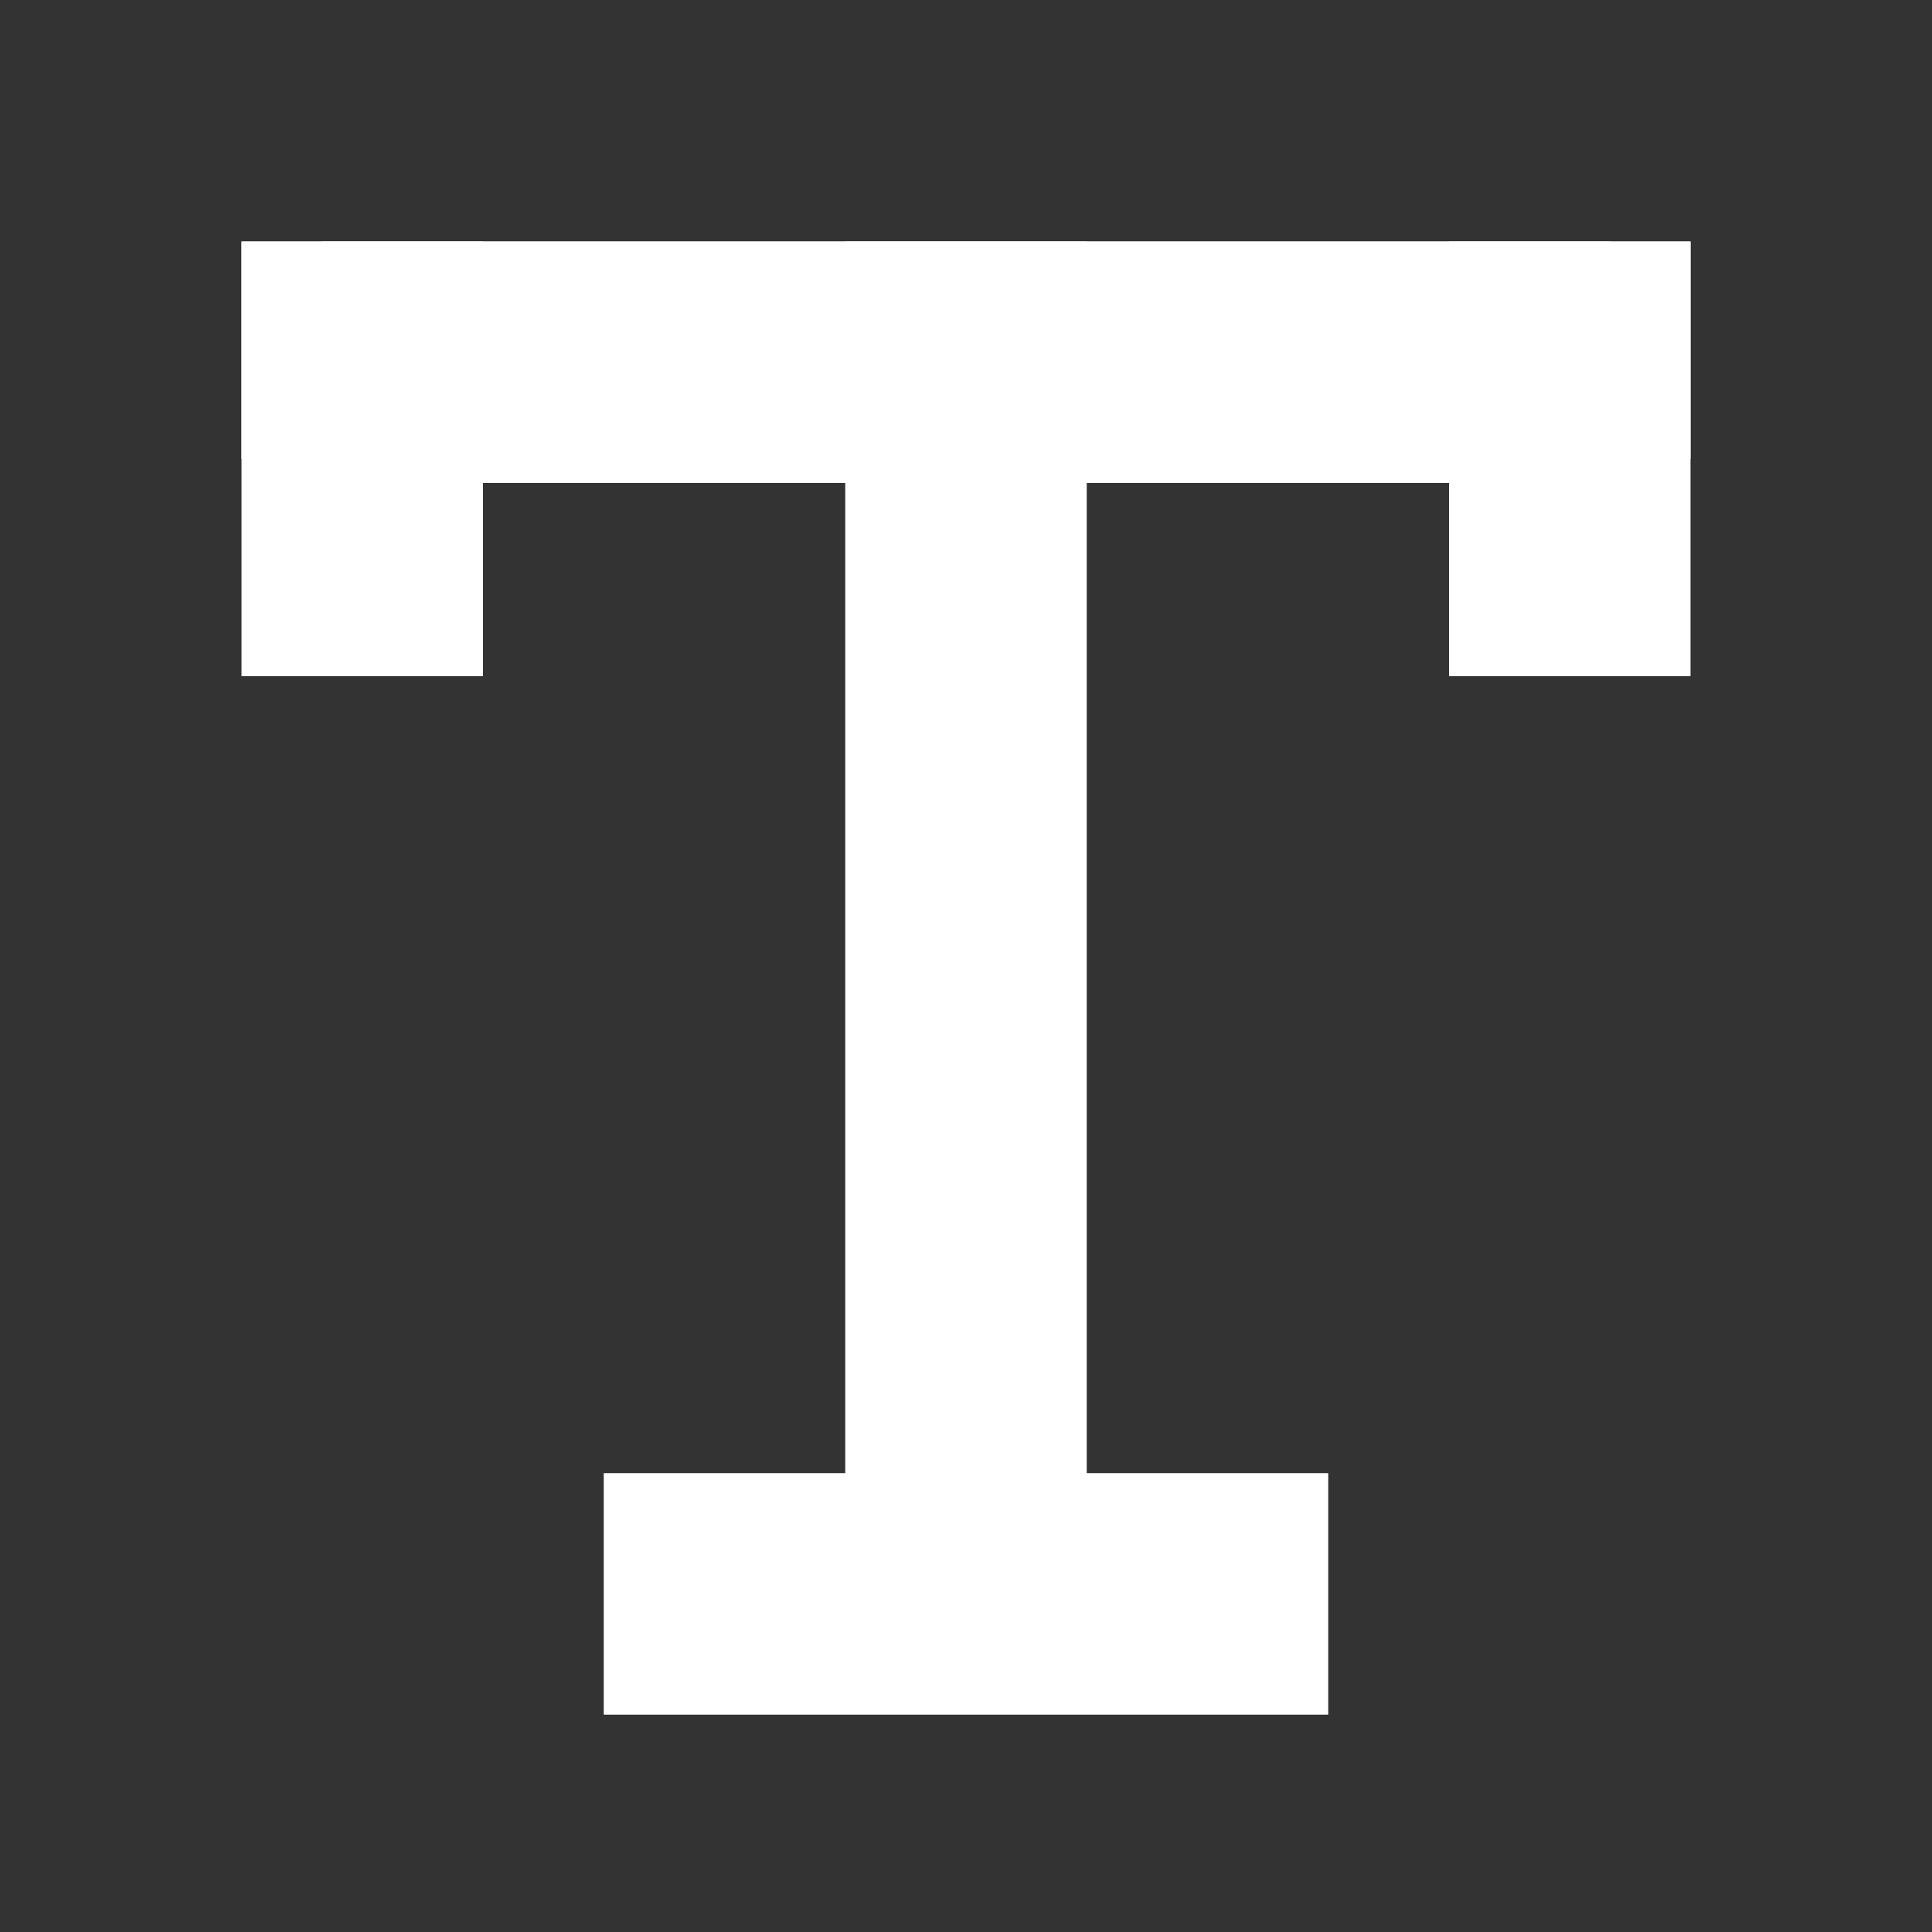 <?xml version="1.0" encoding="UTF-8"?>
<svg width="24px" height="24px" viewBox="0 0 24 24" version="1.1" xmlns="http://www.w3.org/2000/svg" xmlns:xlink="http://www.w3.org/1999/xlink">
    <rect x="0" y="0" width="24" height="24" fill="#333333" stroke="none"/>
    <!-- Generator: sketchtool 52.5 (67469) - http://www.bohemiancoding.com/sketch -->
    <title>3D05EB9F-CC0B-4AAC-BB15-1794C5CC6A80</title>
    <desc>Created with sketchtool.</desc>
    <g id="Symbols" stroke="none" stroke-width="1" fill="none" fill-rule="evenodd">
        <g id="Artboard-Copy-29" fill="#FFFFFF" fill-rule="nonzero">
            <g id="Group" transform="translate(3, 3)">
                <rect id="Rectangle" x="0" y="0" width="18" height="2.7"></rect>
                <rect id="Rectangle" x="1" y="0" width="16" height="3"></rect>
                <rect id="Rectangle-Copy" x="4.5" y="15.3" width="9" height="3"></rect>
                <polygon id="Rectangle-Copy-2" transform="translate(1.5, 2.7) rotate(-270) translate(-1.5, -2.7) " points="-1.2 1.2 4.2 1.2 4.2 4.2 -1.2 4.2"></polygon>
                <polygon id="Rectangle-Copy-3" transform="translate(16.5, 2.7) rotate(-270) translate(-16.5, -2.7) " points="13.8 1.2 19.2 1.2 19.2 4.2 13.8 4.2"></polygon>
                <rect id="Rectangle" x="7.5" y="0" width="3" height="18"></rect>
            </g>
        </g>
    </g>
</svg>